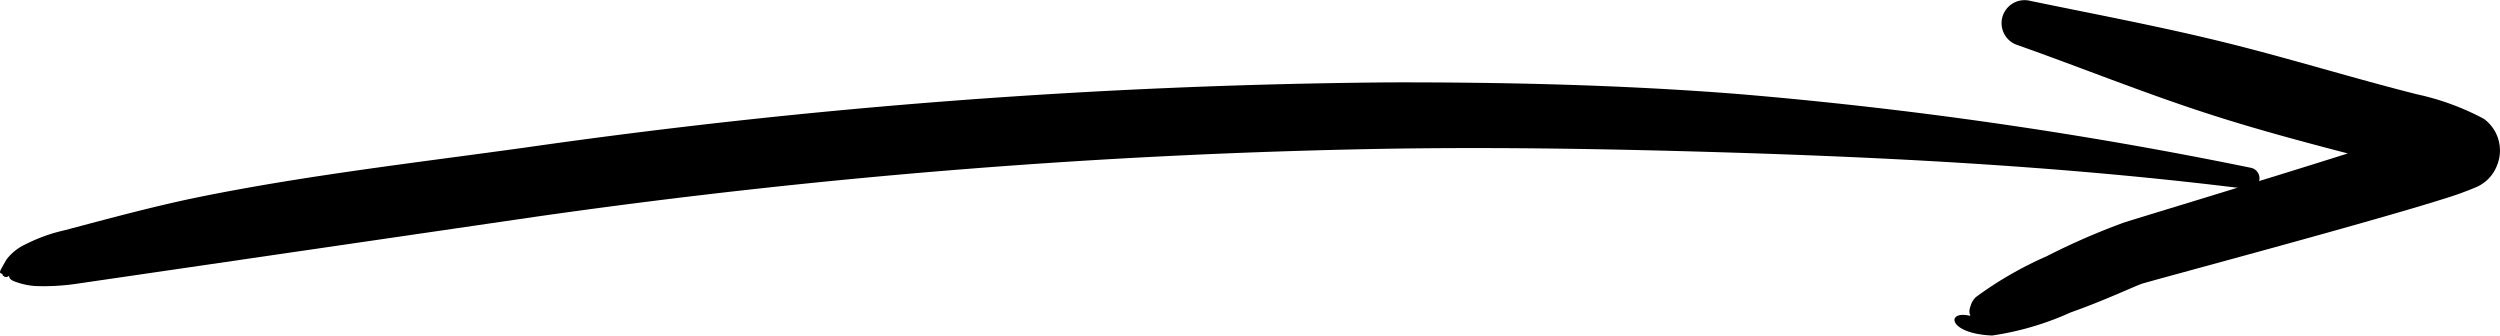<svg xmlns="http://www.w3.org/2000/svg" xmlns:xlink="http://www.w3.org/1999/xlink" width="106.765" height="14.331" viewBox="0 0 106.765 14.331">
  <defs>
    <clipPath id="clip-path">
      <rect id="矩形_1617" data-name="矩形 1617" width="106.765" height="14.331" transform="translate(0 0)" fill="none"/>
    </clipPath>
  </defs>
  <g id="组_1605" data-name="组 1605" transform="translate(0 0)">
    <g id="组_1602" data-name="组 1602" clip-path="url(#clip-path)">
      <path id="路径_4190" data-name="路径 4190" d="M.387,11.768c0,.082.039.18.227.248a3.035,3.035,0,0,0,.905.2,9.6,9.6,0,0,0,1.692-.089L22.918,9.25a292.713,292.713,0,0,1,36.471-2.9c4.877-.074,9.752.017,14.634.169,7.306.228,14.612.633,21.938,1.55a.459.459,0,0,0,.147-.907A186.429,186.429,0,0,0,74.16,4.009c-4.925-.385-9.86-.5-14.8-.491A276.579,276.579,0,0,0,22.506,6.291c-4.629.645-9.3,1.177-13.89,2.1-1.984.4-3.924.932-5.877,1.447a7.052,7.052,0,0,0-1.627.585,2.154,2.154,0,0,0-.838.664c-.33.58-.327.547-.176.612a.166.166,0,0,0,.2.127.155.155,0,0,0,.094-.062m.034-.123c.012-.024.019-.031,0-.01Z" fill-rule="evenodd"/>
      <path id="路径_4191" data-name="路径 4191" d="M100.263,6.553c-3.787,1.2-8.755,2.694-9.564,2.954a29.61,29.61,0,0,0-3.306,1.442,15.717,15.717,0,0,0-3.006,1.735.817.817,0,0,0-.231.383c-.143.371.079.443-.049.412-.026-.005-.041-.01-.048-.007-.956-.191-.845.777,1.014.857a12.479,12.479,0,0,0,3.353-.985c1.476-.52,2.829-1.165,3.072-1.235,1.078-.315,9.441-2.542,12.79-3.594a14.356,14.356,0,0,0,1.43-.51,1.647,1.647,0,0,0,.929-.966,1.673,1.673,0,0,0-.568-1.962,10.93,10.93,0,0,0-2.857-1.049c-2.738-.691-5.436-1.531-8.176-2.208C92.278,1.134,89.49.614,86.7.036a.983.983,0,0,0-.528,1.893c2.685.95,5.309,2.012,8.017,2.893,2,.653,4.037,1.2,6.076,1.731" fill-rule="evenodd"/>
    </g>
  </g>
</svg>
